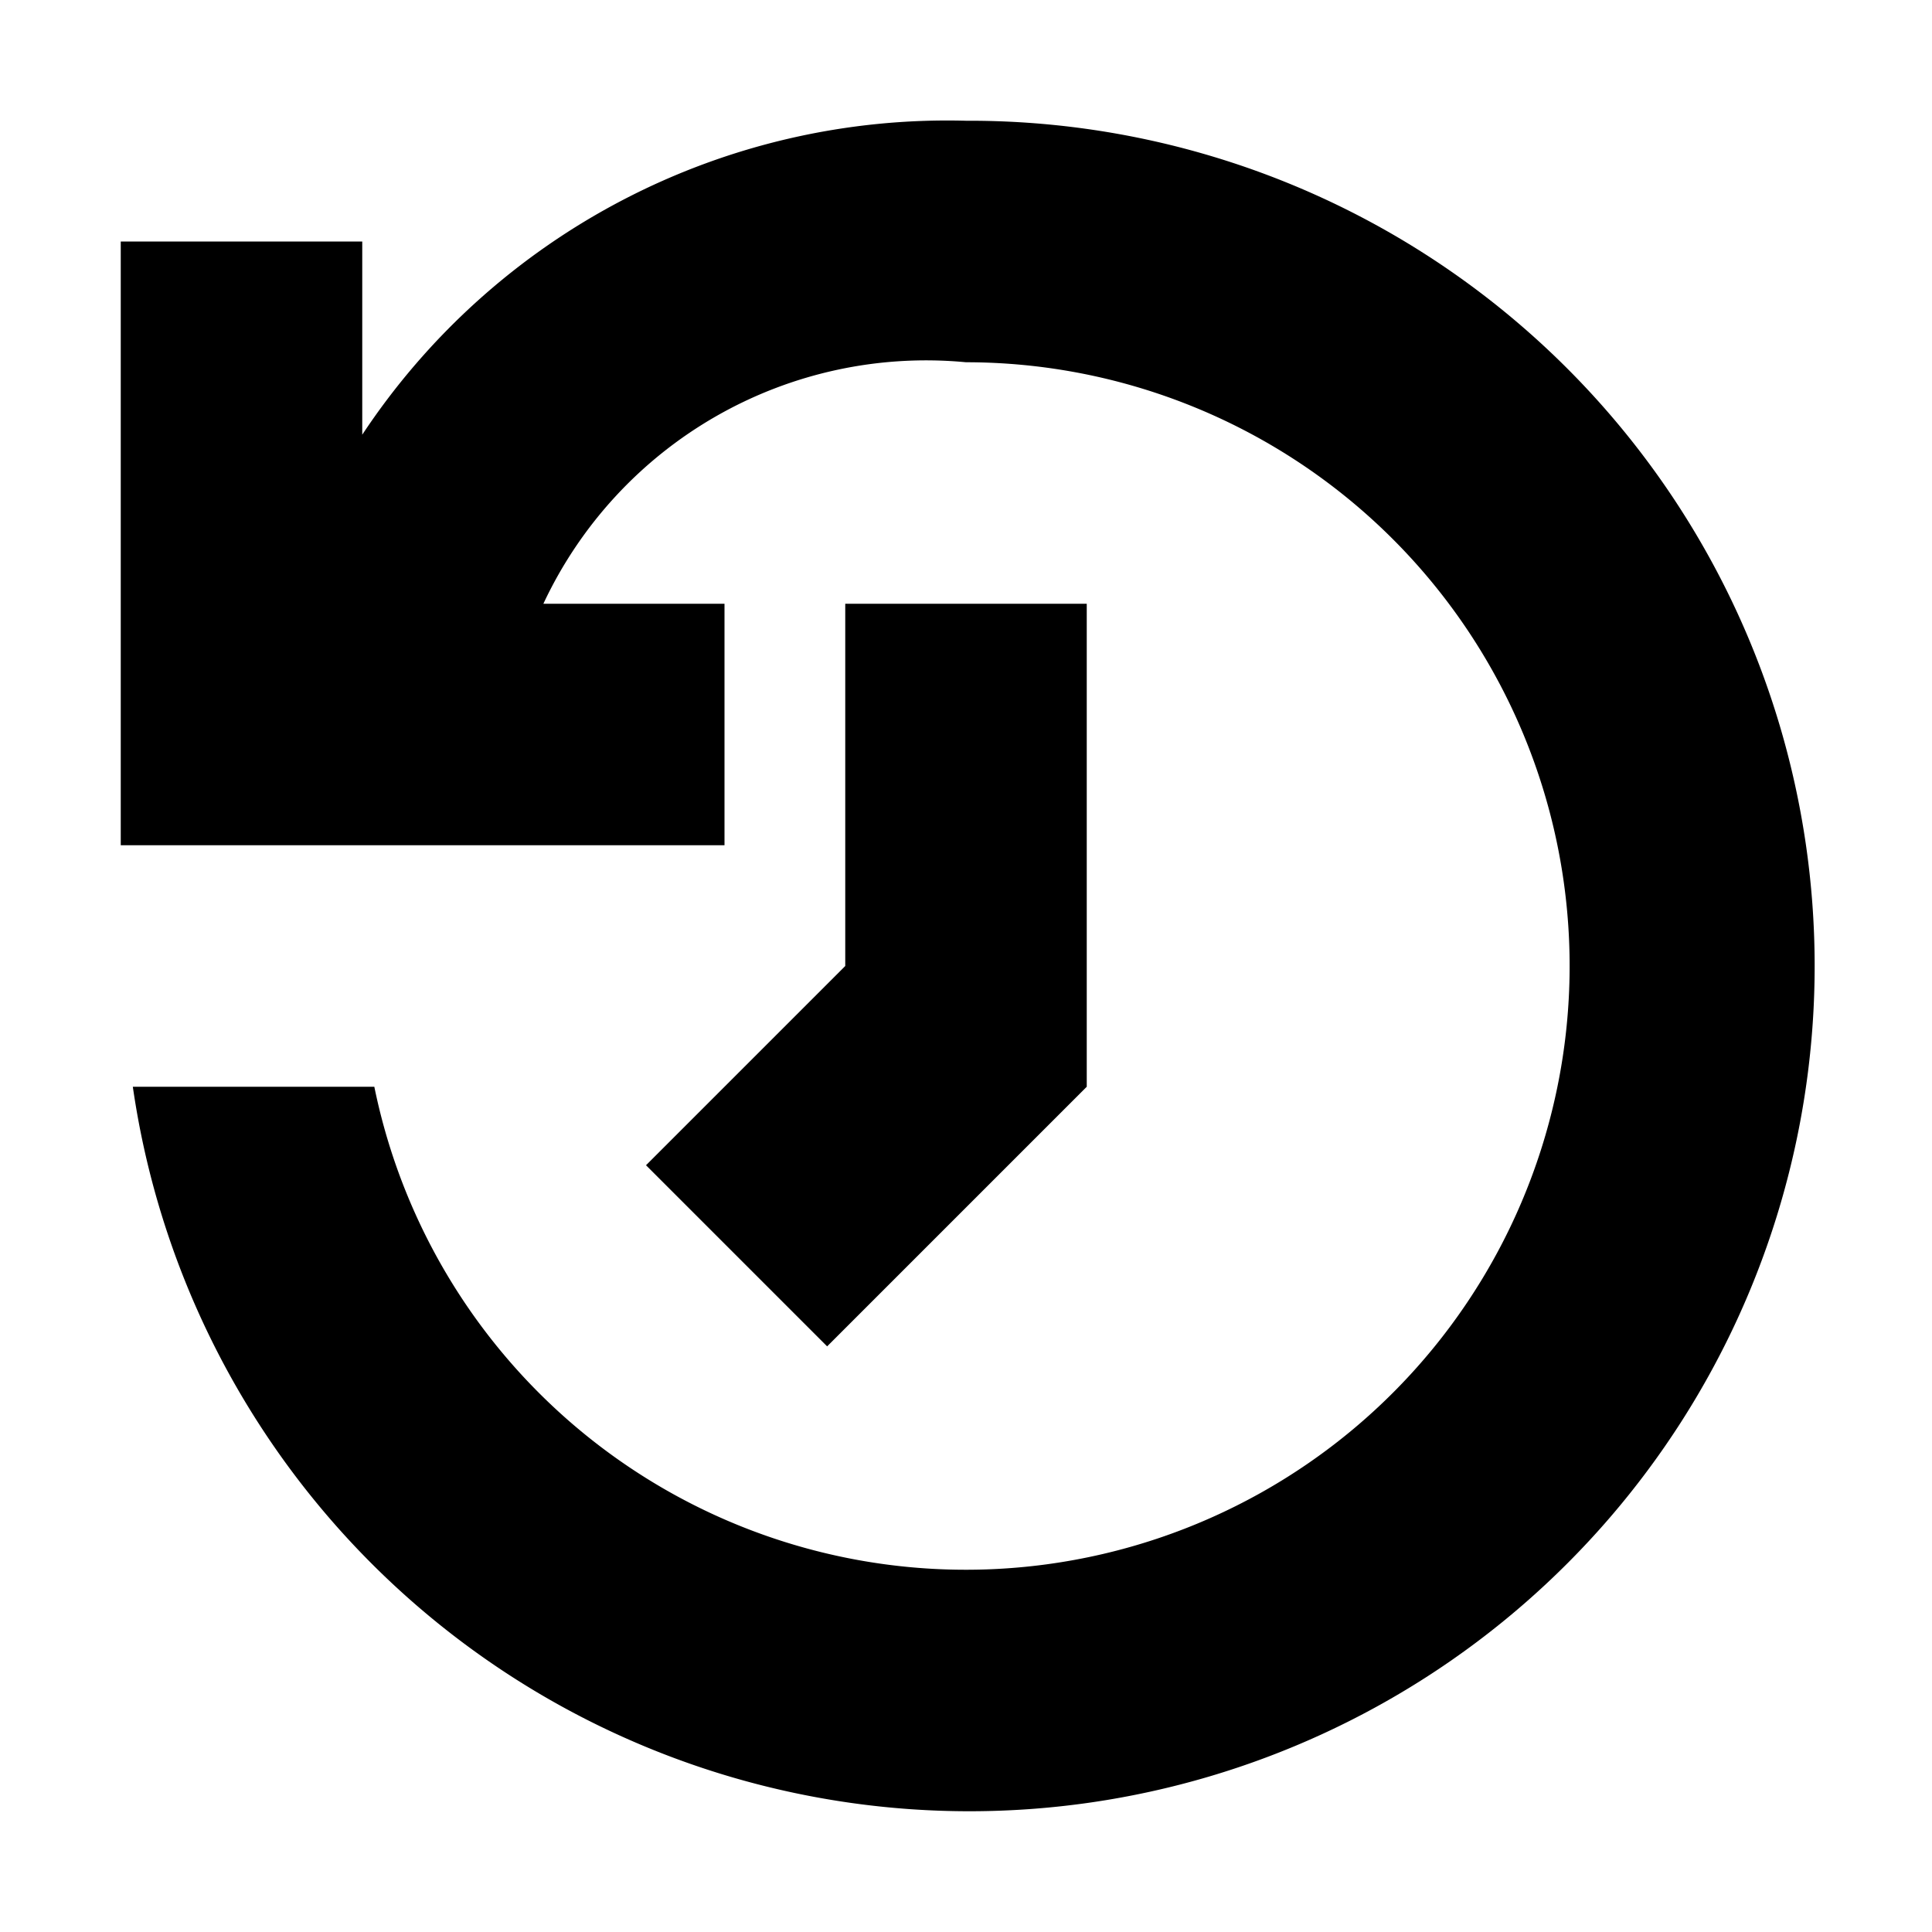 <svg xmlns="http://www.w3.org/2000/svg" width="16" height="16" viewBox="0 0 16 16"><rect width="16" height="16" style="fill:none"/><path d="M9,9,6.85,11.15l-1.5-1.5L7,8V5H9ZM8,1A5.81,5.81,0,0,0,3,3.6V2H1V7H6V5H4.5A3.5,3.5,0,0,1,8,3,5,5,0,1,1,3.1,9h-2A7,7,0,1,0,8,1Z" style="fill-rule:evenodd"/></svg>